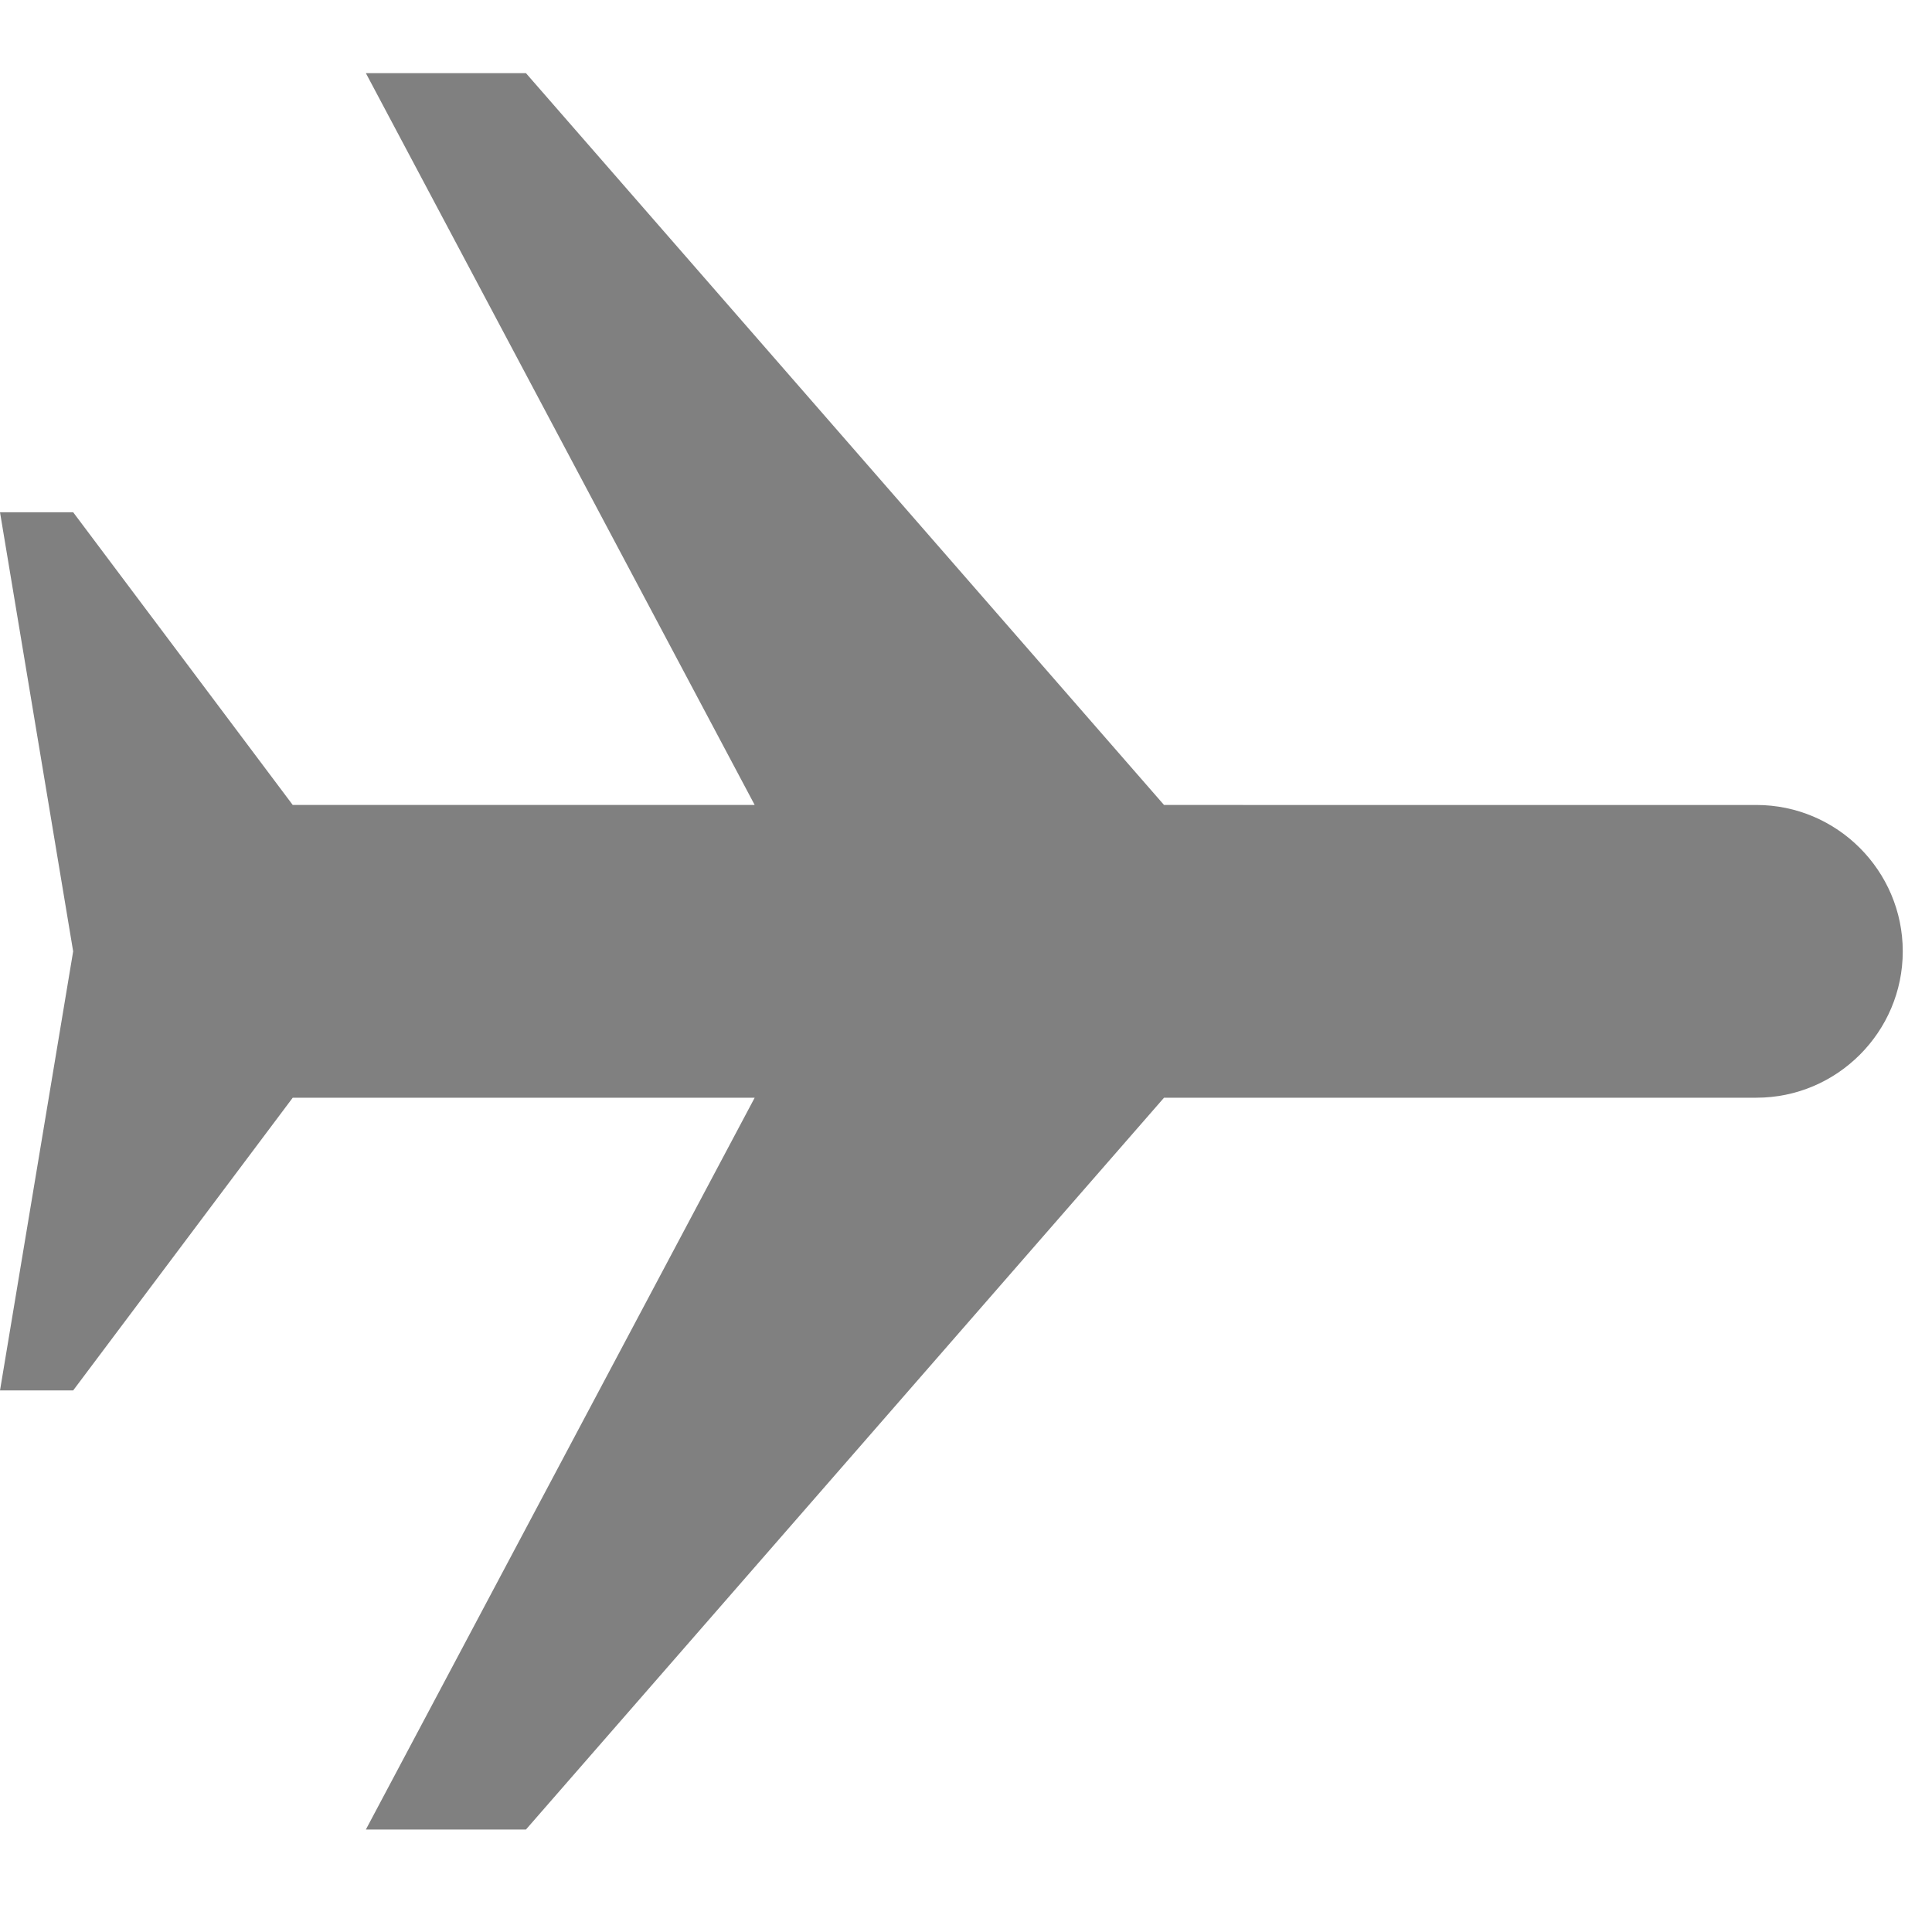 <?xml version="1.0" encoding="UTF-8" standalone="no"?>
<svg
   xmlns:dc="http://purl.org/dc/elements/1.1/"
   xmlns:cc="http://creativecommons.org/ns#"
   xmlns:rdf="http://www.w3.org/1999/02/22-rdf-syntax-ns#"
   xmlns:svg="http://www.w3.org/2000/svg"
   xmlns="http://www.w3.org/2000/svg"
   xmlns:sodipodi="http://sodipodi.sourceforge.net/DTD/sodipodi-0.dtd"
   xmlns:inkscape="http://www.inkscape.org/namespaces/inkscape"
   width="104pt"
   height="104pt"
   viewBox="0 0 104 104"
   version="1.1"
   id="svg5"
   sodipodi:docname="icons8_airplane_mode_on.svg"
   inkscape:version="1.0.2 (e86c870879, 2021-01-15)">
  <defs
     id="defs9" />
  <sodipodi:namedview
     pagecolor="#ffffff"
     bordercolor="#666666"
     borderopacity="1"
     objecttolerance="10"
     gridtolerance="10"
     guidetolerance="10"
     inkscape:pageopacity="0"
     inkscape:pageshadow="2"
     inkscape:window-width="884"
     inkscape:window-height="480"
     id="namedview7"
     showgrid="false"
     inkscape:zoom="5.7692308"
     inkscape:cx="69.333333"
     inkscape:cy="69.333333"
     inkscape:window-x="26"
     inkscape:window-y="23"
     inkscape:window-maximized="0"
     inkscape:current-layer="svg5" />
  <g
     id="surface1"
     style="fill:#808080">
    <path
       style="fill:#808080;fill-opacity:1;fill-rule:nonzero;stroke:none"
       d="M 19.695,3.938 40.625,43.332 H 15.758 L 3.938,27.574 H 0 L 3.938,51.211 0,74.848 H 3.938 L 15.758,59.09 H 40.625 L 19.695,98.484 H 28.312 L 62.66,59.09 h 31.887 c 4.34,0 7.879,-3.539 7.879,-7.879 0,-4.34 -3.539,-7.879 -7.879,-7.879 H 62.66 L 28.312,3.938 Z"
       id="path2" />
  </g>
</svg>
